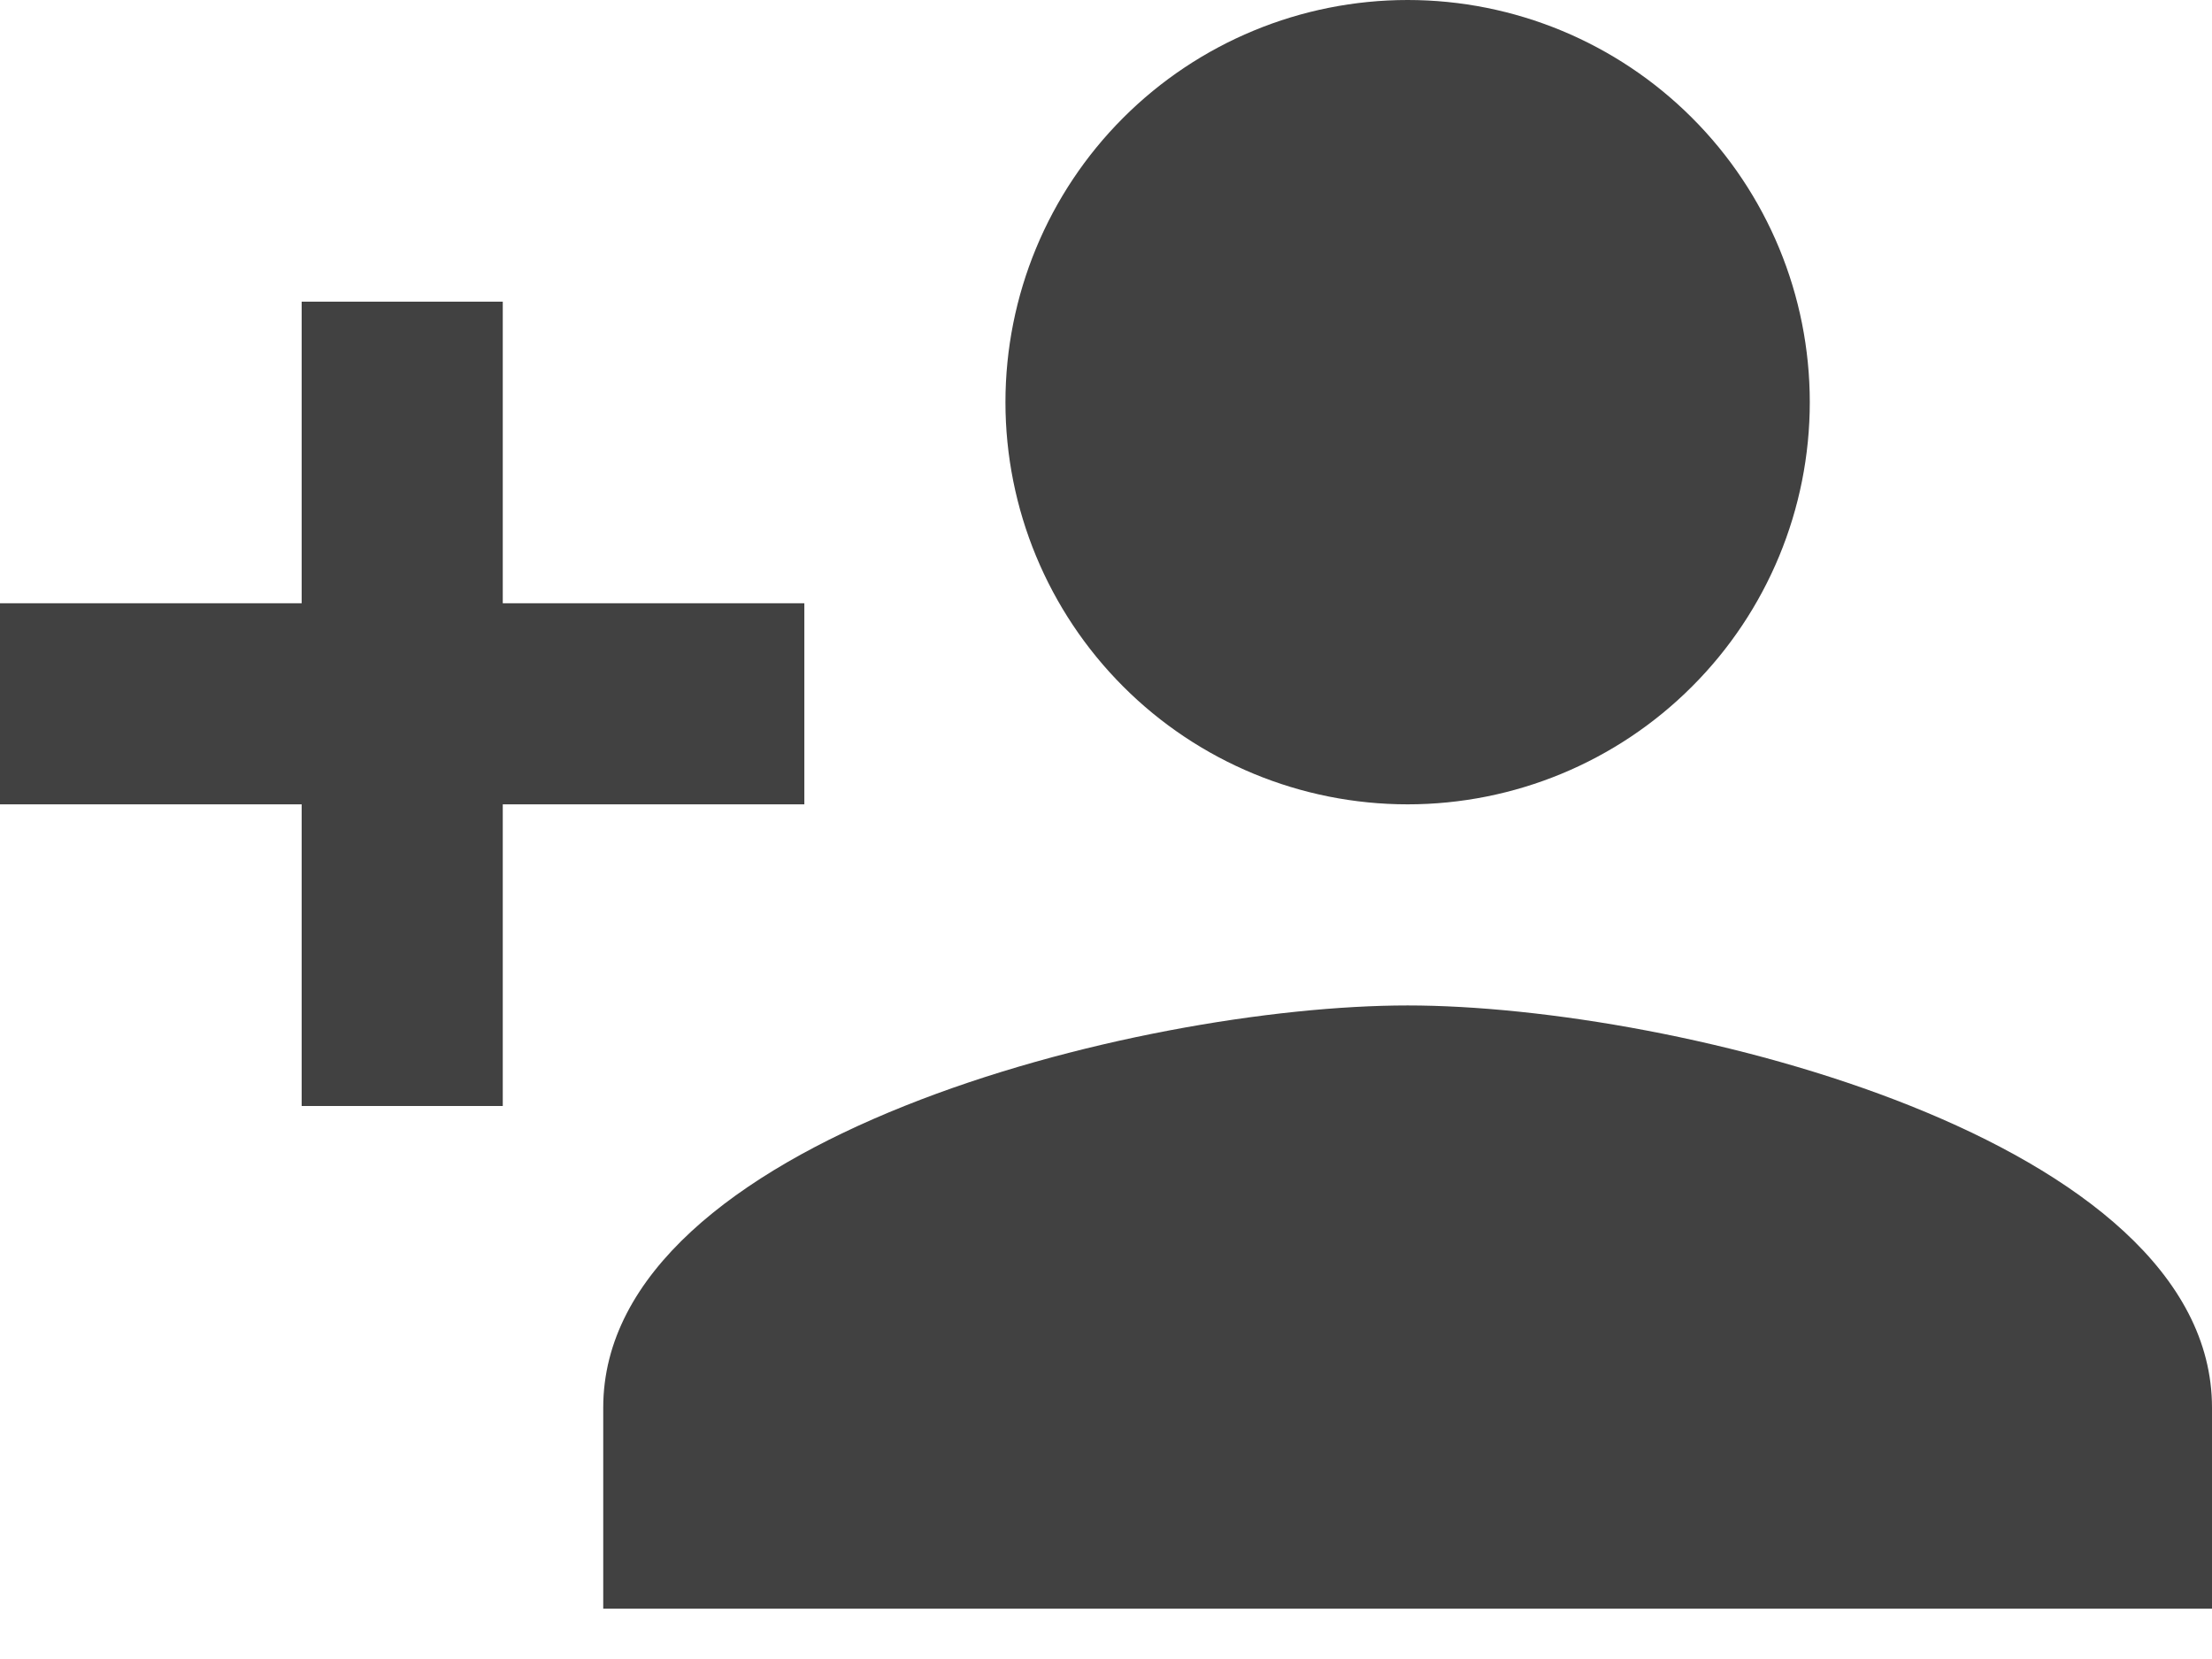 <svg xmlns="http://www.w3.org/2000/svg" width="24" height="18" viewBox="0 0 24 18" fill="none">
<path d="M15.273 10.909C12.36 10.909 6.545 12.36 6.545 15.273V17.454H24V15.273C24 12.36 18.186 10.909 15.273 10.909ZM5.455 6.545V3.273H3.273V6.545H0V8.727H3.273V12H5.455V8.727H8.727V6.545H5.455ZM15.273 8.727C16.43 8.727 17.54 8.268 18.358 7.449C19.177 6.631 19.636 5.521 19.636 4.364C19.636 3.206 19.177 2.096 18.358 1.278C17.54 0.46 16.43 0 15.273 0C14.115 0 13.005 0.46 12.187 1.278C11.369 2.096 10.909 3.206 10.909 4.364C10.909 5.521 11.369 6.631 12.187 7.449C13.005 8.268 14.115 8.727 15.273 8.727Z" fill="#414141"/>
</svg>